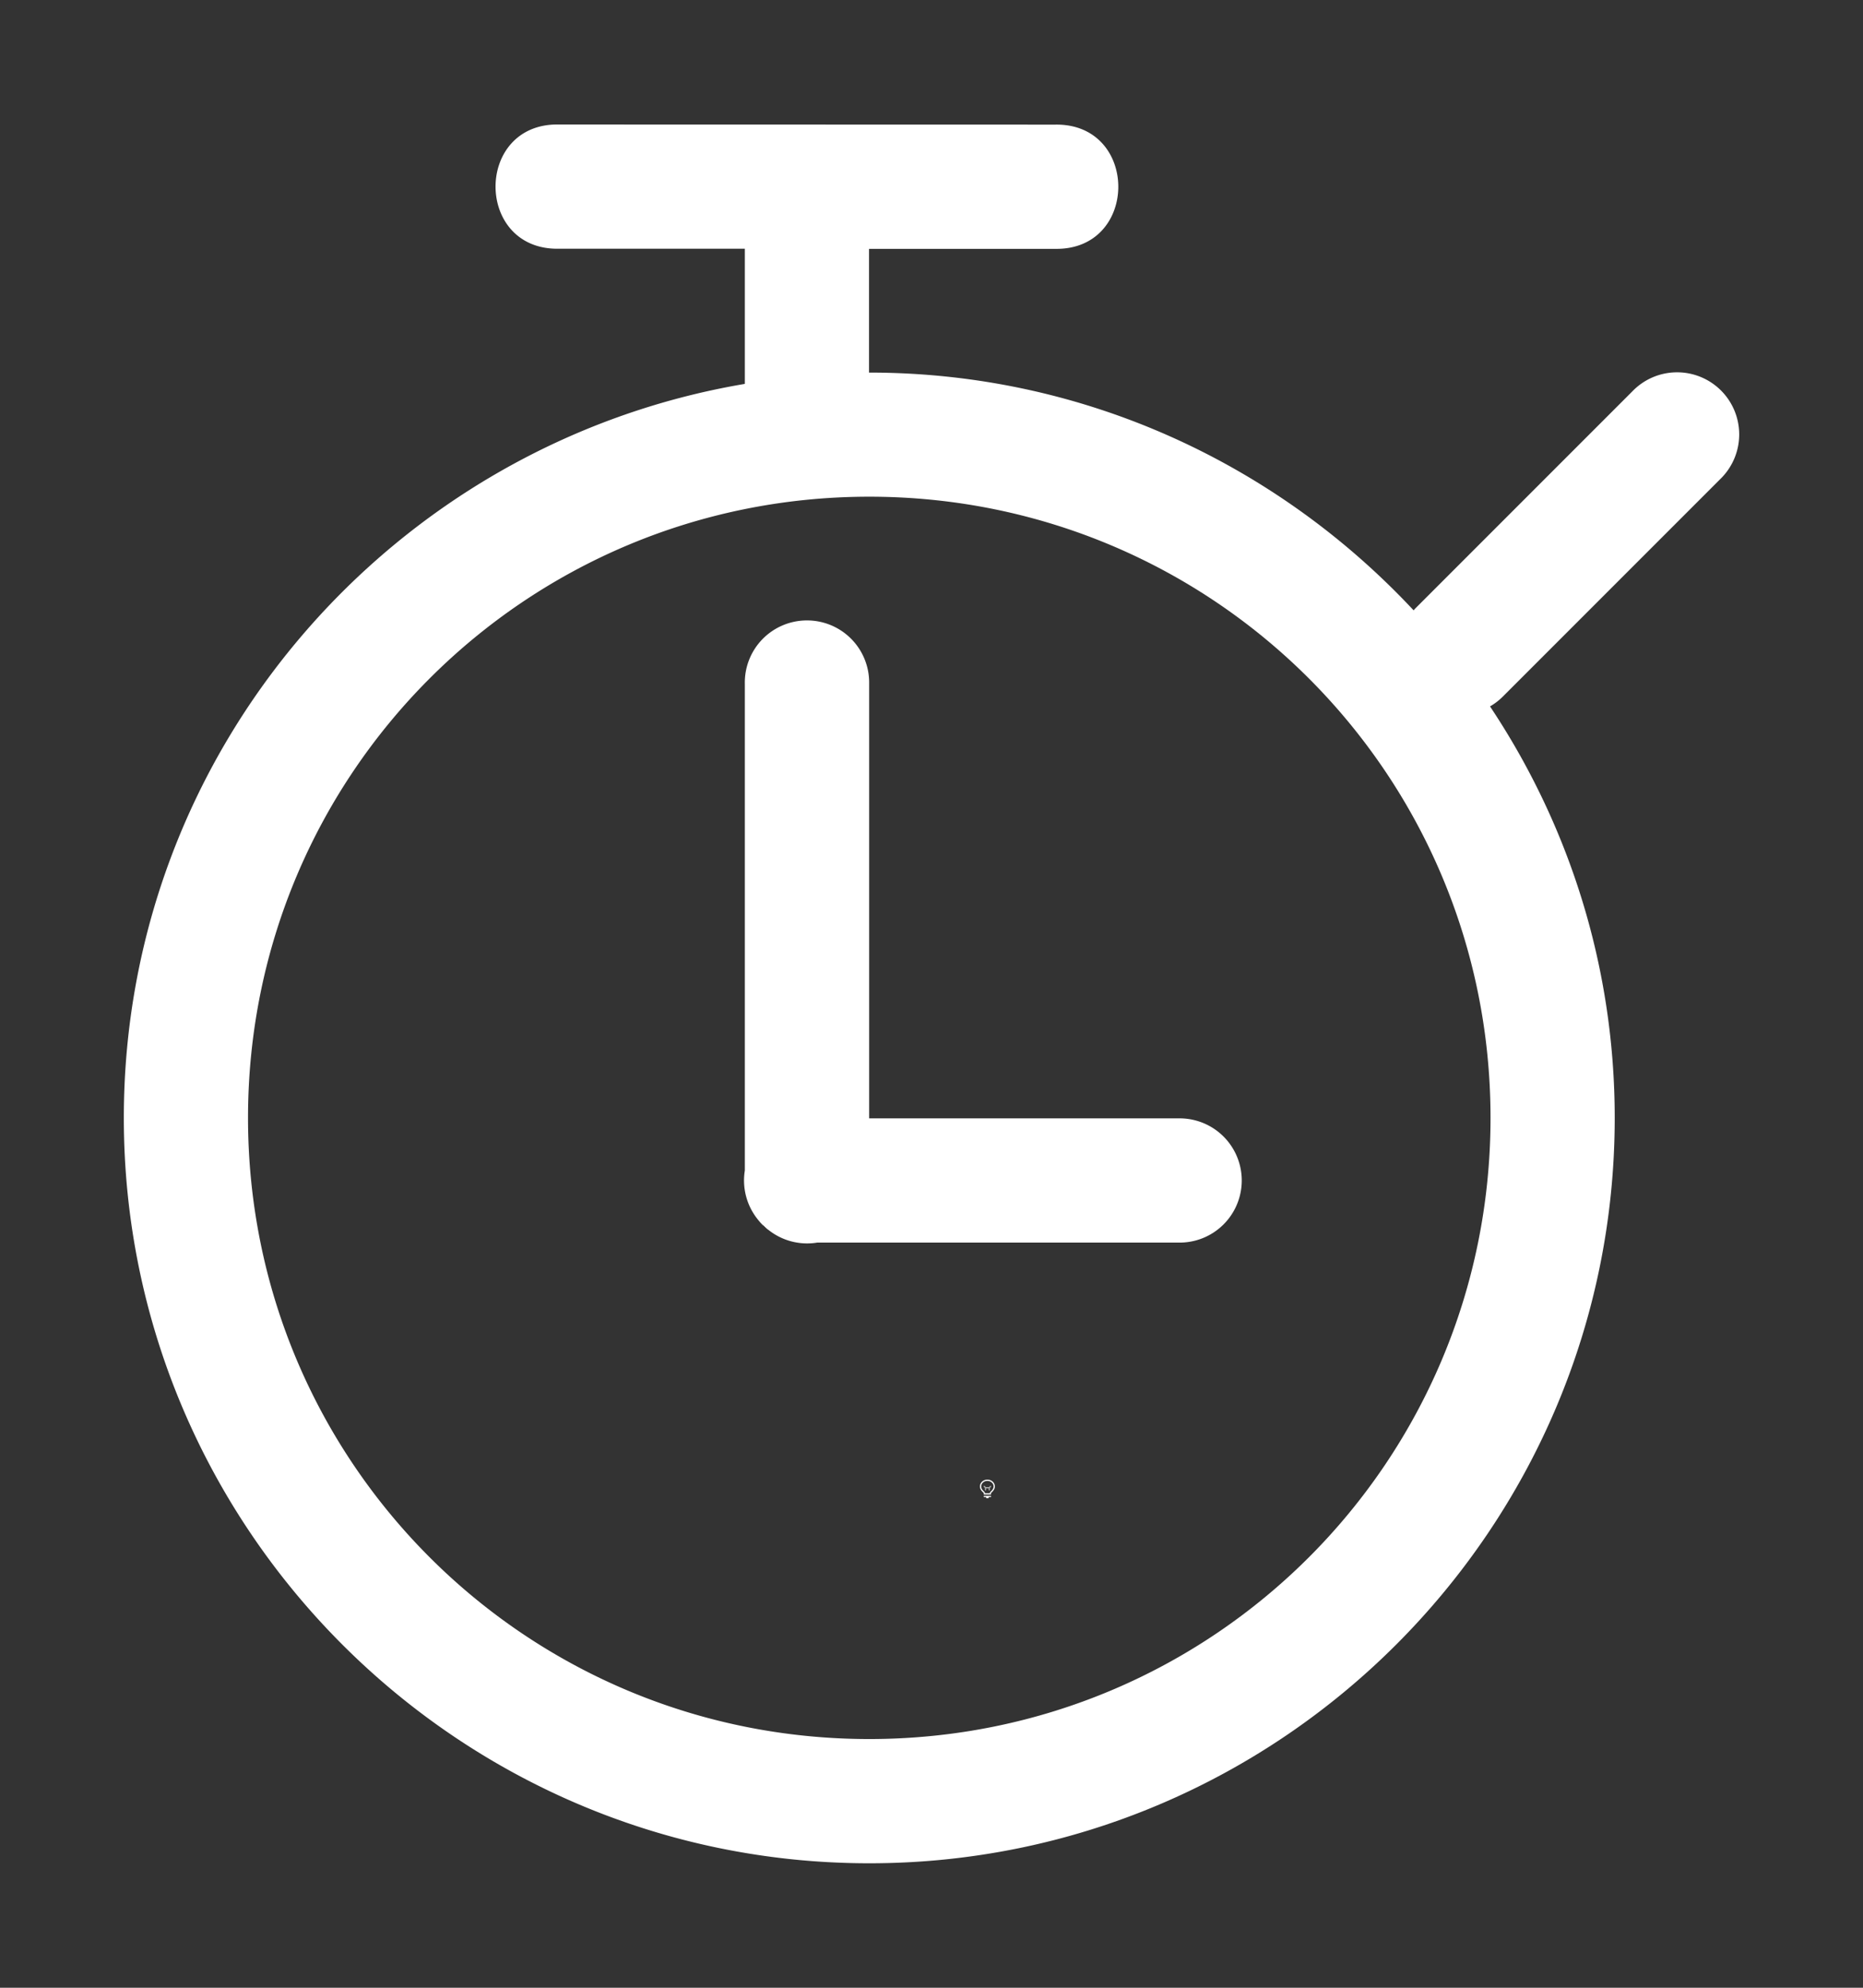 <svg height="1600" viewBox="0 0 1500 1600" width="1500" xmlns="http://www.w3.org/2000/svg"><rect x="0" y="0" width="1500" height="1600" fill="#333333" stroke="none"/><g fill="#fff"><g enable-background="new" transform="translate(-233 -365)"><path d="m1028 1556c-3.283 0-6 2.441-6 5.5 0 1.706.905 3.146 2.152 4.359l.994.994a.5.5 0 0 0 .303.148.5.5 0 0 0 .051.998h5a.5.5 0 0 0 .045-.998.5.5 0 0 0 .309-.148l.998-.998c1.212-1.198 2.147-2.652 2.147-4.354 0-3.059-2.717-5.5-6-5.5zm0 1c2.792 0 5 2.036 5 4.5 0 1.334-.743 2.549-1.852 3.644l-1 1a.5.5 0 0 0 .279.854h-4.859a.5.5 0 0 0 .287-.854l-1-1a.5.5 0 0 0 -.01-.01c-1.14-1.108-1.848-2.286-1.848-3.641 0-2.464 2.208-4.5 5-4.5zm-2.5 12a.5.5 0 1 0 0 1h1.5v.5a.5.5 0 0 0 .5.5h1a.5.5 0 0 0 .5-.5v-.5h1.5a.5.5 0 1 0 0-1z"/><path d="m1025.49 1561.006a.5.5 0 0 0 -.344.848l.854.854v1.543a.5.5 0 1 0 1 0v-1.25h2v1.25a.5.5 0 1 0 1 0v-1.543l.854-.854a.5.5 0 0 0 -.707-.707l-.854.854h-2.586l-.854-.854a.5.5 0 0 0 -.363-.141z" opacity=".6"/></g><g enable-background="new" transform="matrix(100 0 0 100 -19500.303 -22000.192)"><path d="m199.5 221.004c-.676-.01-.676 1.01 0 1h1.5v1.088c-2.832.479-5 2.942-5 5.908 0 3.308 2.693 6 6.002 6s6.002-2.692 6.002-6c0-1.224-.371-2.362-1.004-3.312a.5.5 0 0 0 .104-.08l1.75-1.75a.5.5 0 0 0 -.363-.859.5.5 0 0 0 -.344.152l-1.75 1.75a.5.5 0 0 0 -.012.014c-1.096-1.174-2.653-1.914-4.383-1.914-.001 0-.001 0-.002 0v-.996h1.5c.676.01.676-1.01 0-1zm2.502 2.996c2.768 0 5.002 2.233 5.002 5 0 2.767-2.234 5-5.002 5s-5.002-2.233-5.002-5c-0-2.767 2.234-5 5.002-5z" fill-rule="evenodd"/><path d="m201.492 224.996a.5.5 0 0 0 -.492.508v3.92a.5.5 0 0 0 .113.404.5.5 0 0 0 .016.019.5.5 0 0 0 .018.018.5.5 0 0 0 .004.002.5.5 0 0 0 .033.031.5.5 0 0 0 .004.002.5.5 0 0 0 .395.104h2.918a.5.5 0 1 0 0-1h-2.5v-3.5a.5.5 0 0 0 -.508-.508z"/></g></g></svg>